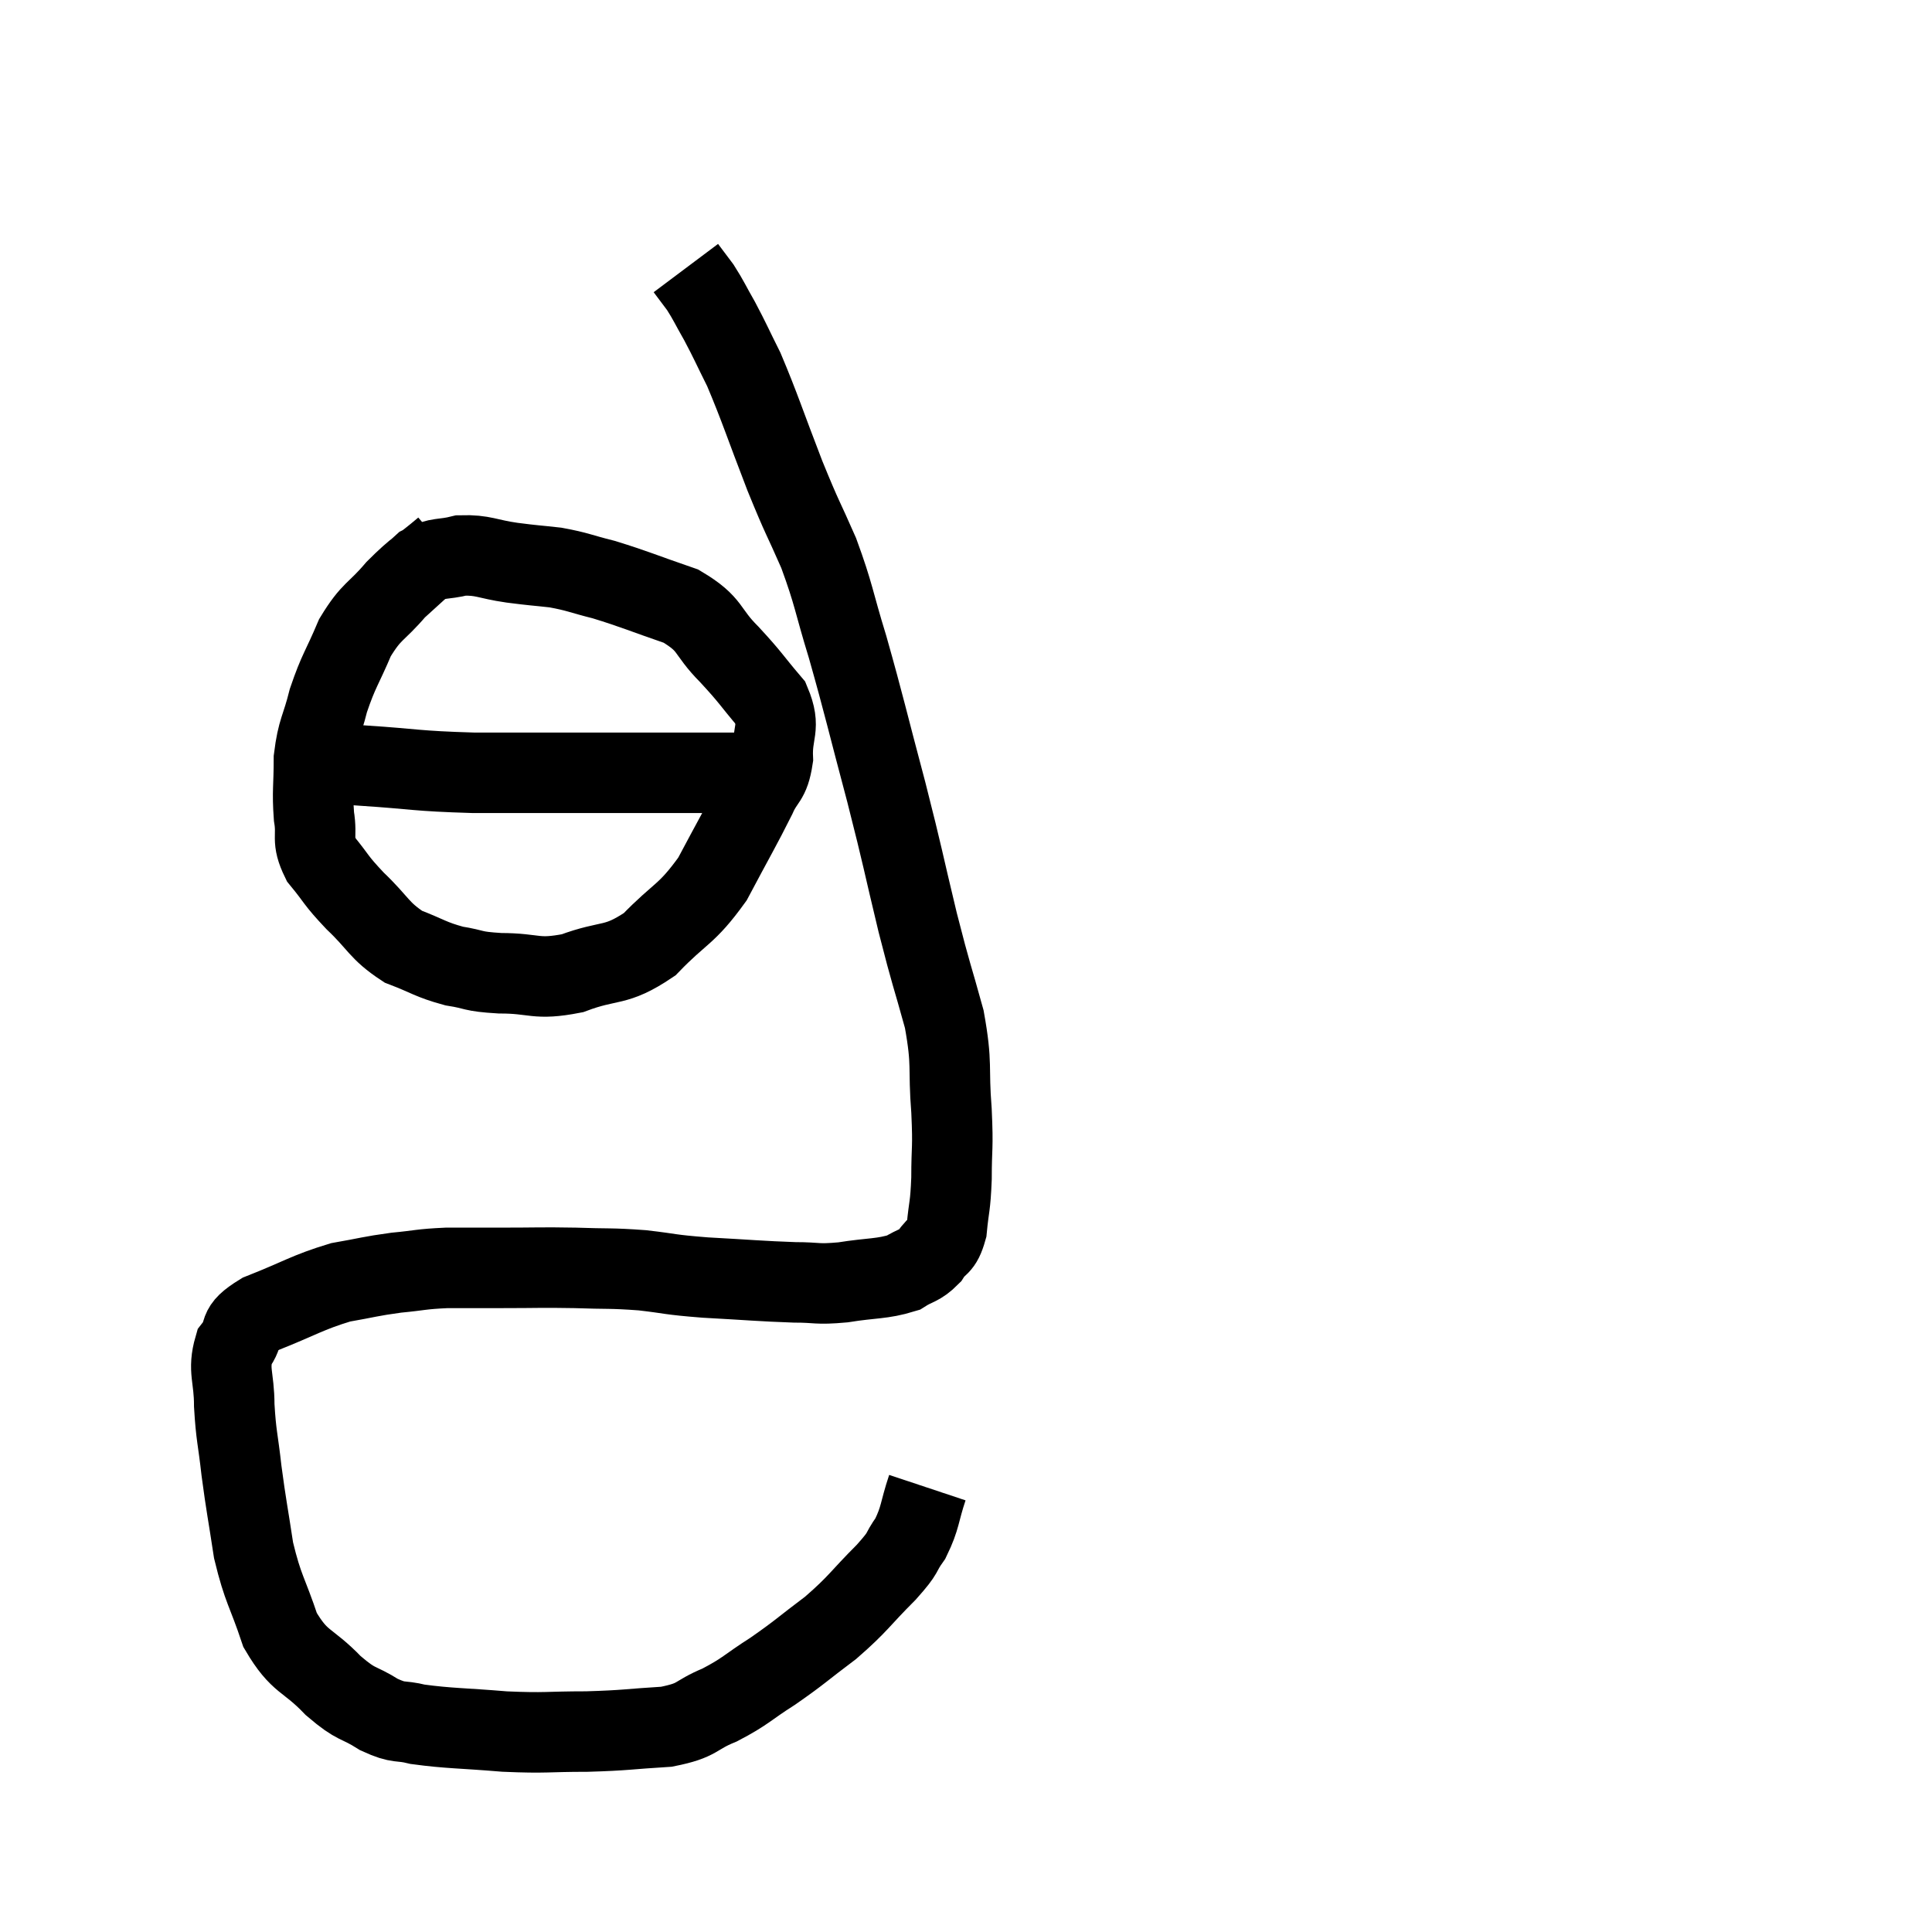 <svg width="48" height="48" viewBox="0 0 48 48" xmlns="http://www.w3.org/2000/svg"><path d="M 23.04 36.96 C 22.83 37.59, 22.875 37.695, 22.62 38.22 C 22.32 38.64, 22.515 38.505, 22.02 39.06 C 21.33 39.75, 21.345 39.825, 20.64 40.44 C 19.92 40.98, 19.89 41.04, 19.2 41.52 C 18.54 41.94, 18.54 42.015, 17.88 42.36 C 17.22 42.63, 17.385 42.735, 16.56 42.9 C 15.57 42.96, 15.585 42.99, 14.58 43.02 C 13.56 43.02, 13.59 43.065, 12.54 43.02 C 11.46 42.93, 11.16 42.945, 10.38 42.84 C 9.9 42.72, 9.945 42.84, 9.42 42.6 C 8.85 42.24, 8.895 42.405, 8.28 41.88 C 7.62 41.19, 7.455 41.34, 6.96 40.5 C 6.63 39.51, 6.54 39.51, 6.3 38.52 C 6.15 37.53, 6.12 37.44, 6 36.54 C 5.91 35.73, 5.865 35.685, 5.82 34.92 C 5.82 34.2, 5.655 34.05, 5.82 33.48 C 6.15 33.06, 5.82 33.045, 6.48 32.64 C 7.47 32.25, 7.62 32.115, 8.46 31.86 C 9.15 31.74, 9.18 31.71, 9.84 31.62 C 10.47 31.56, 10.44 31.53, 11.1 31.5 C 11.79 31.5, 11.685 31.5, 12.48 31.5 C 13.38 31.5, 13.41 31.485, 14.28 31.5 C 15.12 31.53, 15.15 31.5, 15.96 31.56 C 16.74 31.65, 16.575 31.665, 17.52 31.74 C 18.63 31.8, 18.885 31.83, 19.74 31.86 C 20.34 31.86, 20.265 31.92, 20.94 31.86 C 21.69 31.74, 21.9 31.785, 22.44 31.62 C 22.77 31.41, 22.83 31.47, 23.1 31.2 C 23.31 30.87, 23.385 31.02, 23.52 30.54 C 23.58 29.91, 23.61 30.015, 23.64 29.28 C 23.64 28.44, 23.685 28.59, 23.64 27.6 C 23.55 26.46, 23.67 26.49, 23.46 25.32 C 23.13 24.12, 23.16 24.33, 22.8 22.92 C 22.41 21.3, 22.455 21.39, 22.02 19.68 C 21.54 17.88, 21.48 17.565, 21.06 16.08 C 20.7 14.91, 20.73 14.805, 20.34 13.74 C 19.92 12.78, 19.965 12.96, 19.5 11.82 C 18.99 10.5, 18.885 10.14, 18.48 9.18 C 18.18 8.58, 18.15 8.49, 17.88 7.98 C 17.64 7.56, 17.61 7.47, 17.4 7.14 C 17.22 6.9, 17.13 6.78, 17.04 6.66 C 17.04 6.66, 17.04 6.66, 17.04 6.66 C 17.04 6.66, 17.04 6.66, 17.04 6.66 L 17.04 6.66" fill="none" stroke="black" stroke-width="2"></path><path d="M 11.04 13.62 C 10.44 14.13, 10.395 14.085, 9.84 14.64 C 9.33 15.24, 9.24 15.15, 8.82 15.84 C 8.49 16.62, 8.415 16.65, 8.16 17.4 C 7.98 18.12, 7.89 18.12, 7.8 18.84 C 7.8 19.56, 7.755 19.65, 7.8 20.28 C 7.89 20.82, 7.725 20.835, 7.98 21.36 C 8.4 21.87, 8.31 21.84, 8.82 22.38 C 9.42 22.95, 9.405 23.115, 10.02 23.52 C 10.65 23.76, 10.68 23.835, 11.28 24 C 11.85 24.09, 11.685 24.135, 12.42 24.18 C 13.32 24.18, 13.29 24.36, 14.22 24.18 C 15.18 23.82, 15.27 24.045, 16.14 23.46 C 16.92 22.65, 17.04 22.755, 17.7 21.84 C 18.24 20.82, 18.405 20.55, 18.78 19.8 C 18.99 19.32, 19.11 19.425, 19.2 18.84 C 19.17 18.15, 19.41 18.105, 19.14 17.46 C 18.63 16.86, 18.675 16.86, 18.12 16.26 C 17.52 15.66, 17.7 15.525, 16.92 15.06 C 15.96 14.73, 15.78 14.64, 15 14.4 C 14.4 14.25, 14.37 14.205, 13.8 14.1 C 13.26 14.04, 13.305 14.055, 12.72 13.98 C 12.09 13.89, 12.015 13.785, 11.46 13.8 C 10.98 13.92, 10.905 13.83, 10.5 14.04 L 9.84 14.64" fill="none" stroke="black" stroke-width="2"></path><path d="M 7.44 18.9 C 8.22 18.96, 7.92 18.945, 9 19.02 C 10.38 19.11, 10.275 19.155, 11.76 19.2 C 13.35 19.2, 13.62 19.2, 14.94 19.2 C 15.99 19.2, 16.365 19.2, 17.04 19.2 C 17.34 19.2, 17.385 19.2, 17.64 19.2 C 17.85 19.2, 17.91 19.2, 18.06 19.2 L 18.24 19.2" fill="none" stroke="black" stroke-width="2"></path></svg>